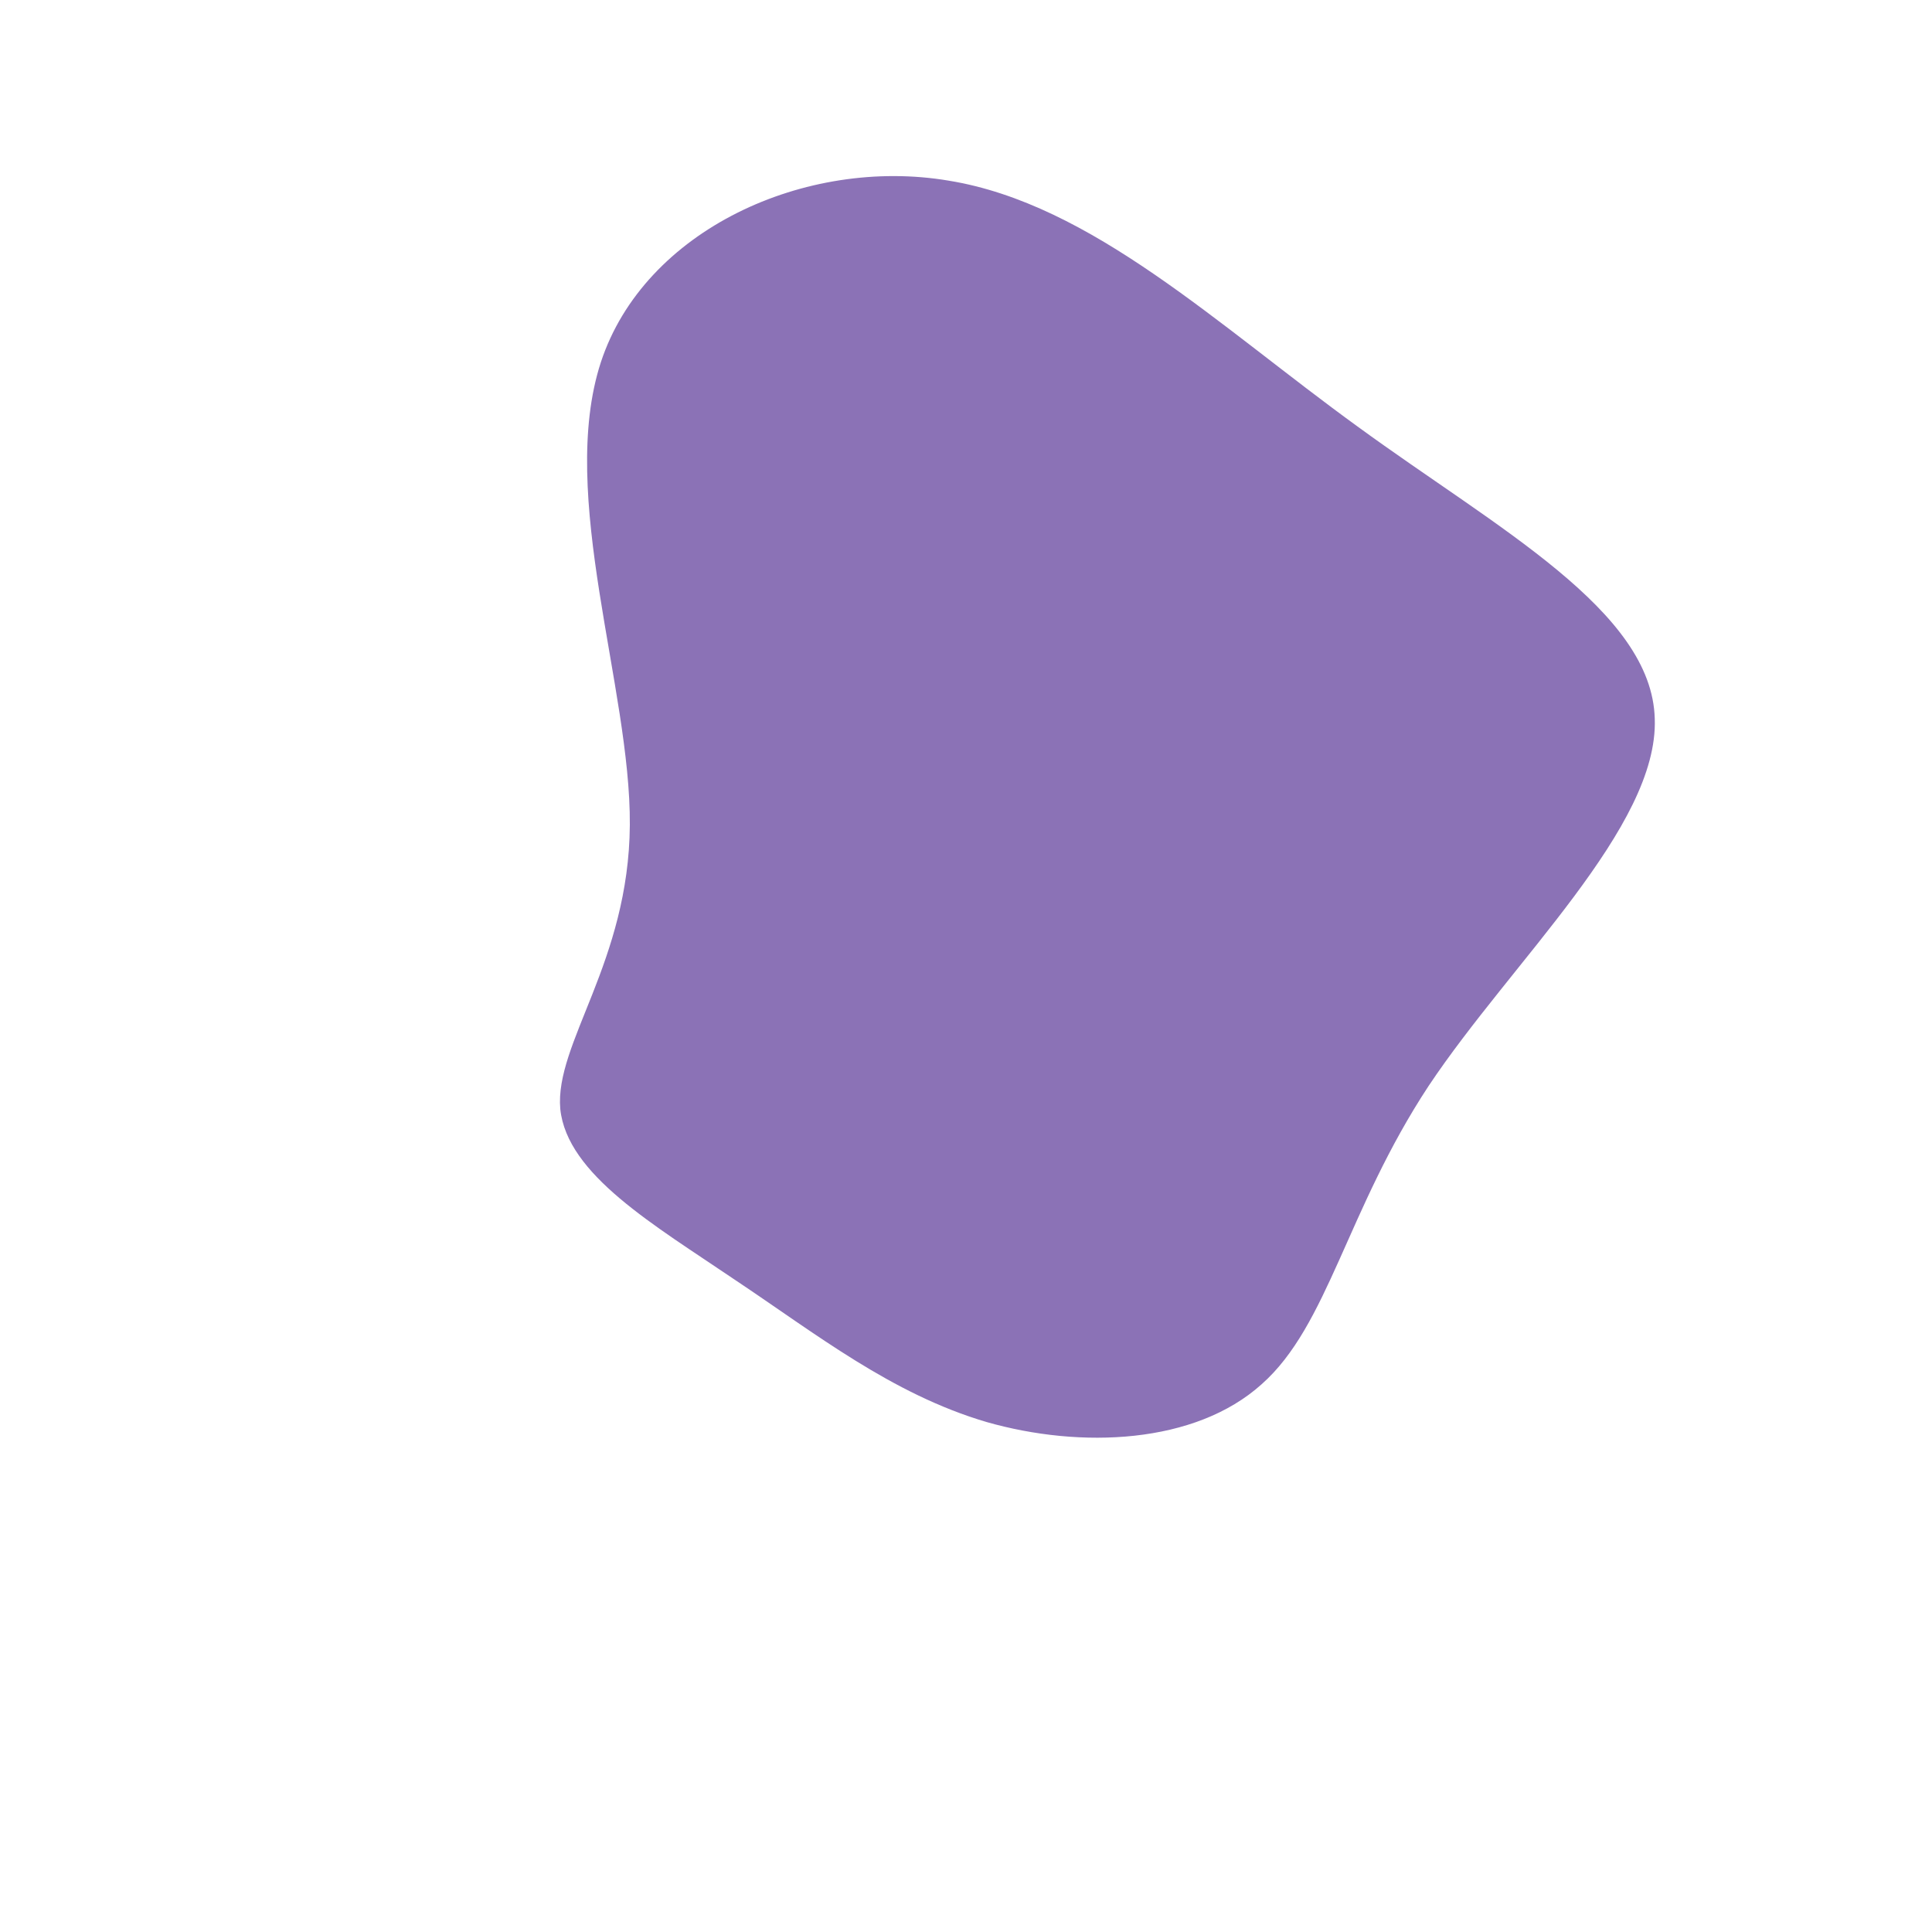 <?xml version="1.0" standalone="no"?>
<svg viewBox="0 0 200 200" xmlns="http://www.w3.org/2000/svg">
  <path fill="#8B72B6" d="M40.6,-55.8C55,-45.3,71,-36.8,71.3,-25.6C71.7,-14.4,56.5,-0.5,47.9,12.4C39.4,25.3,37.5,37.2,30.6,43.3C23.7,49.5,11.9,50,2.1,47.2C-7.7,44.3,-15.5,38.1,-23.9,32.5C-32.3,26.8,-41.3,21.6,-42,14.8C-42.6,8,-34.9,-0.4,-34.8,-14.6C-34.7,-28.8,-42.3,-48.7,-37.8,-62.5C-33.3,-76.2,-16.6,-83.8,-1.8,-81.3C13,-78.9,26.1,-66.3,40.6,-55.8Z" transform="translate(100 100)" />
</svg>
